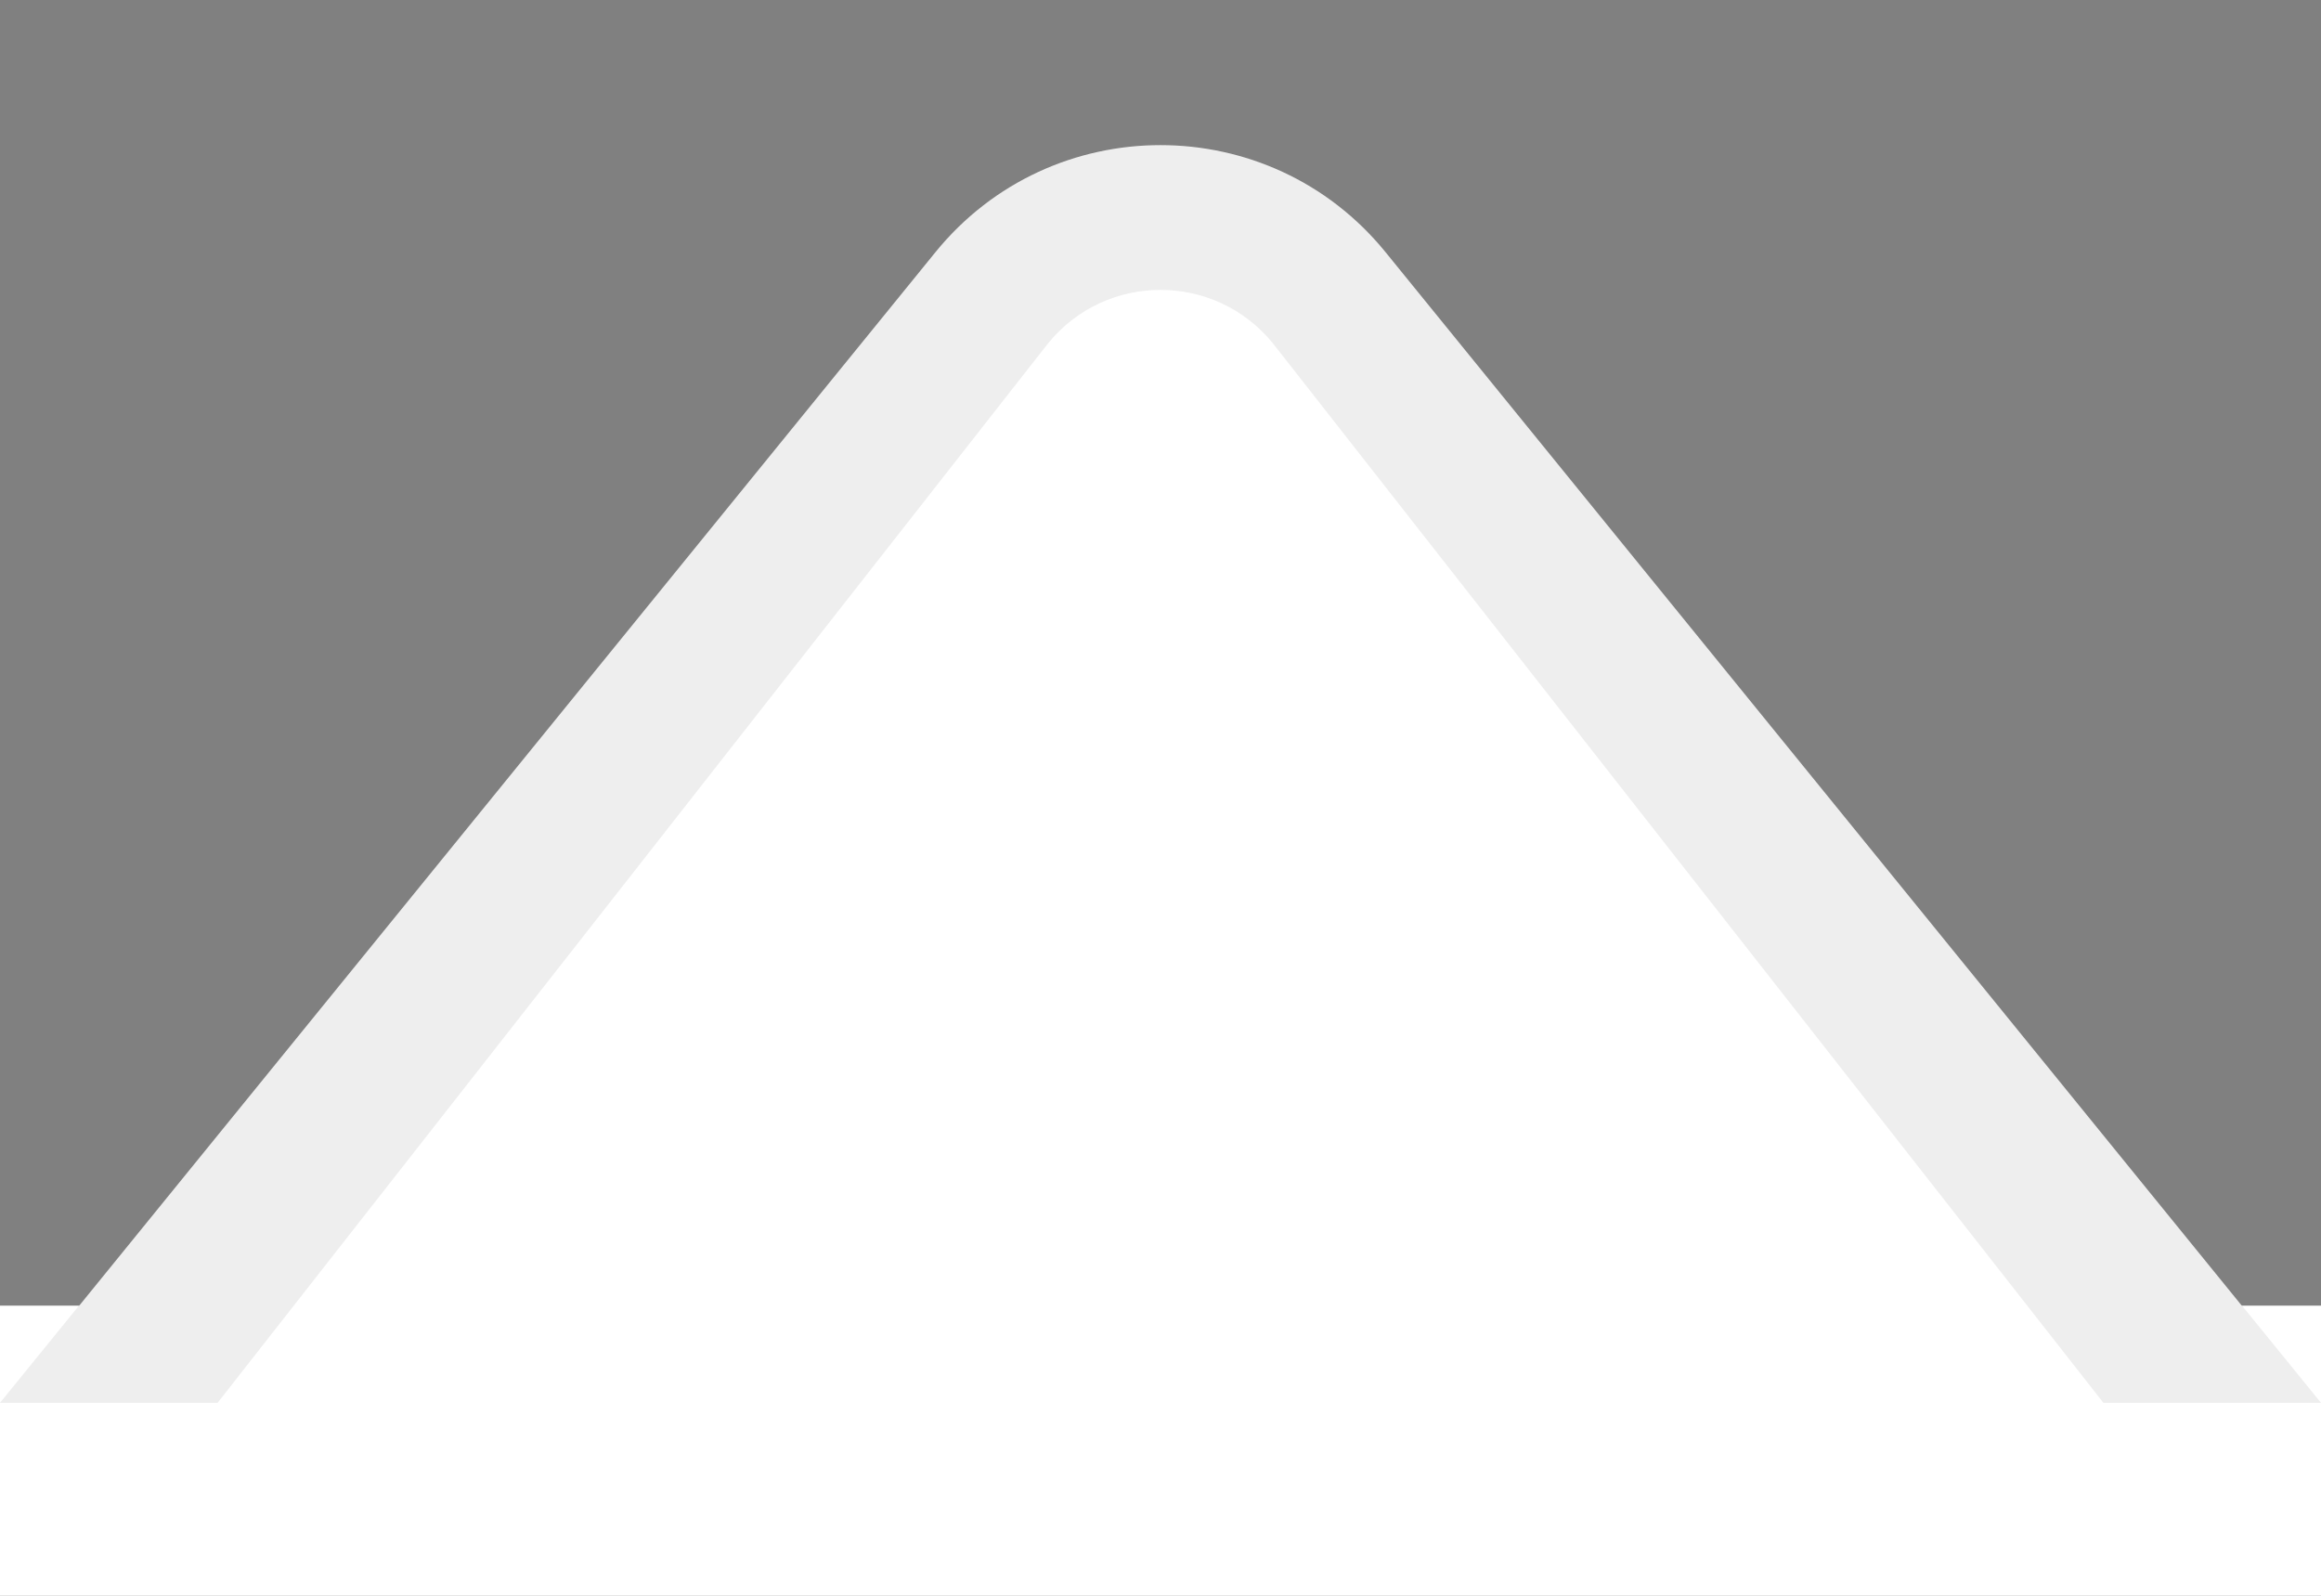 <svg width="16" height="11" viewBox="0 0 16 11" fill="none" xmlns="http://www.w3.org/2000/svg">
<rect x="0" y="0" width="16" height="11" fill="#808080" stroke="none"/>
<rect y="9" width="16" height="2" fill="white"/>
<path d="M9.552 1.739C8.752 0.754 7.248 0.754 6.448 1.739L0 9.672L16 9.672L9.552 1.739Z" fill="white"/>
<path d="M6.448 1.737C7.248 0.752 8.752 0.752 9.552 1.737L16 9.67L14.5 9.67L8.776 2.368C8.376 1.875 7.624 1.875 7.224 2.368L1.5 9.67L0 9.67L6.448 1.737Z" fill="black" fill-opacity="0.07"/>
</svg>
